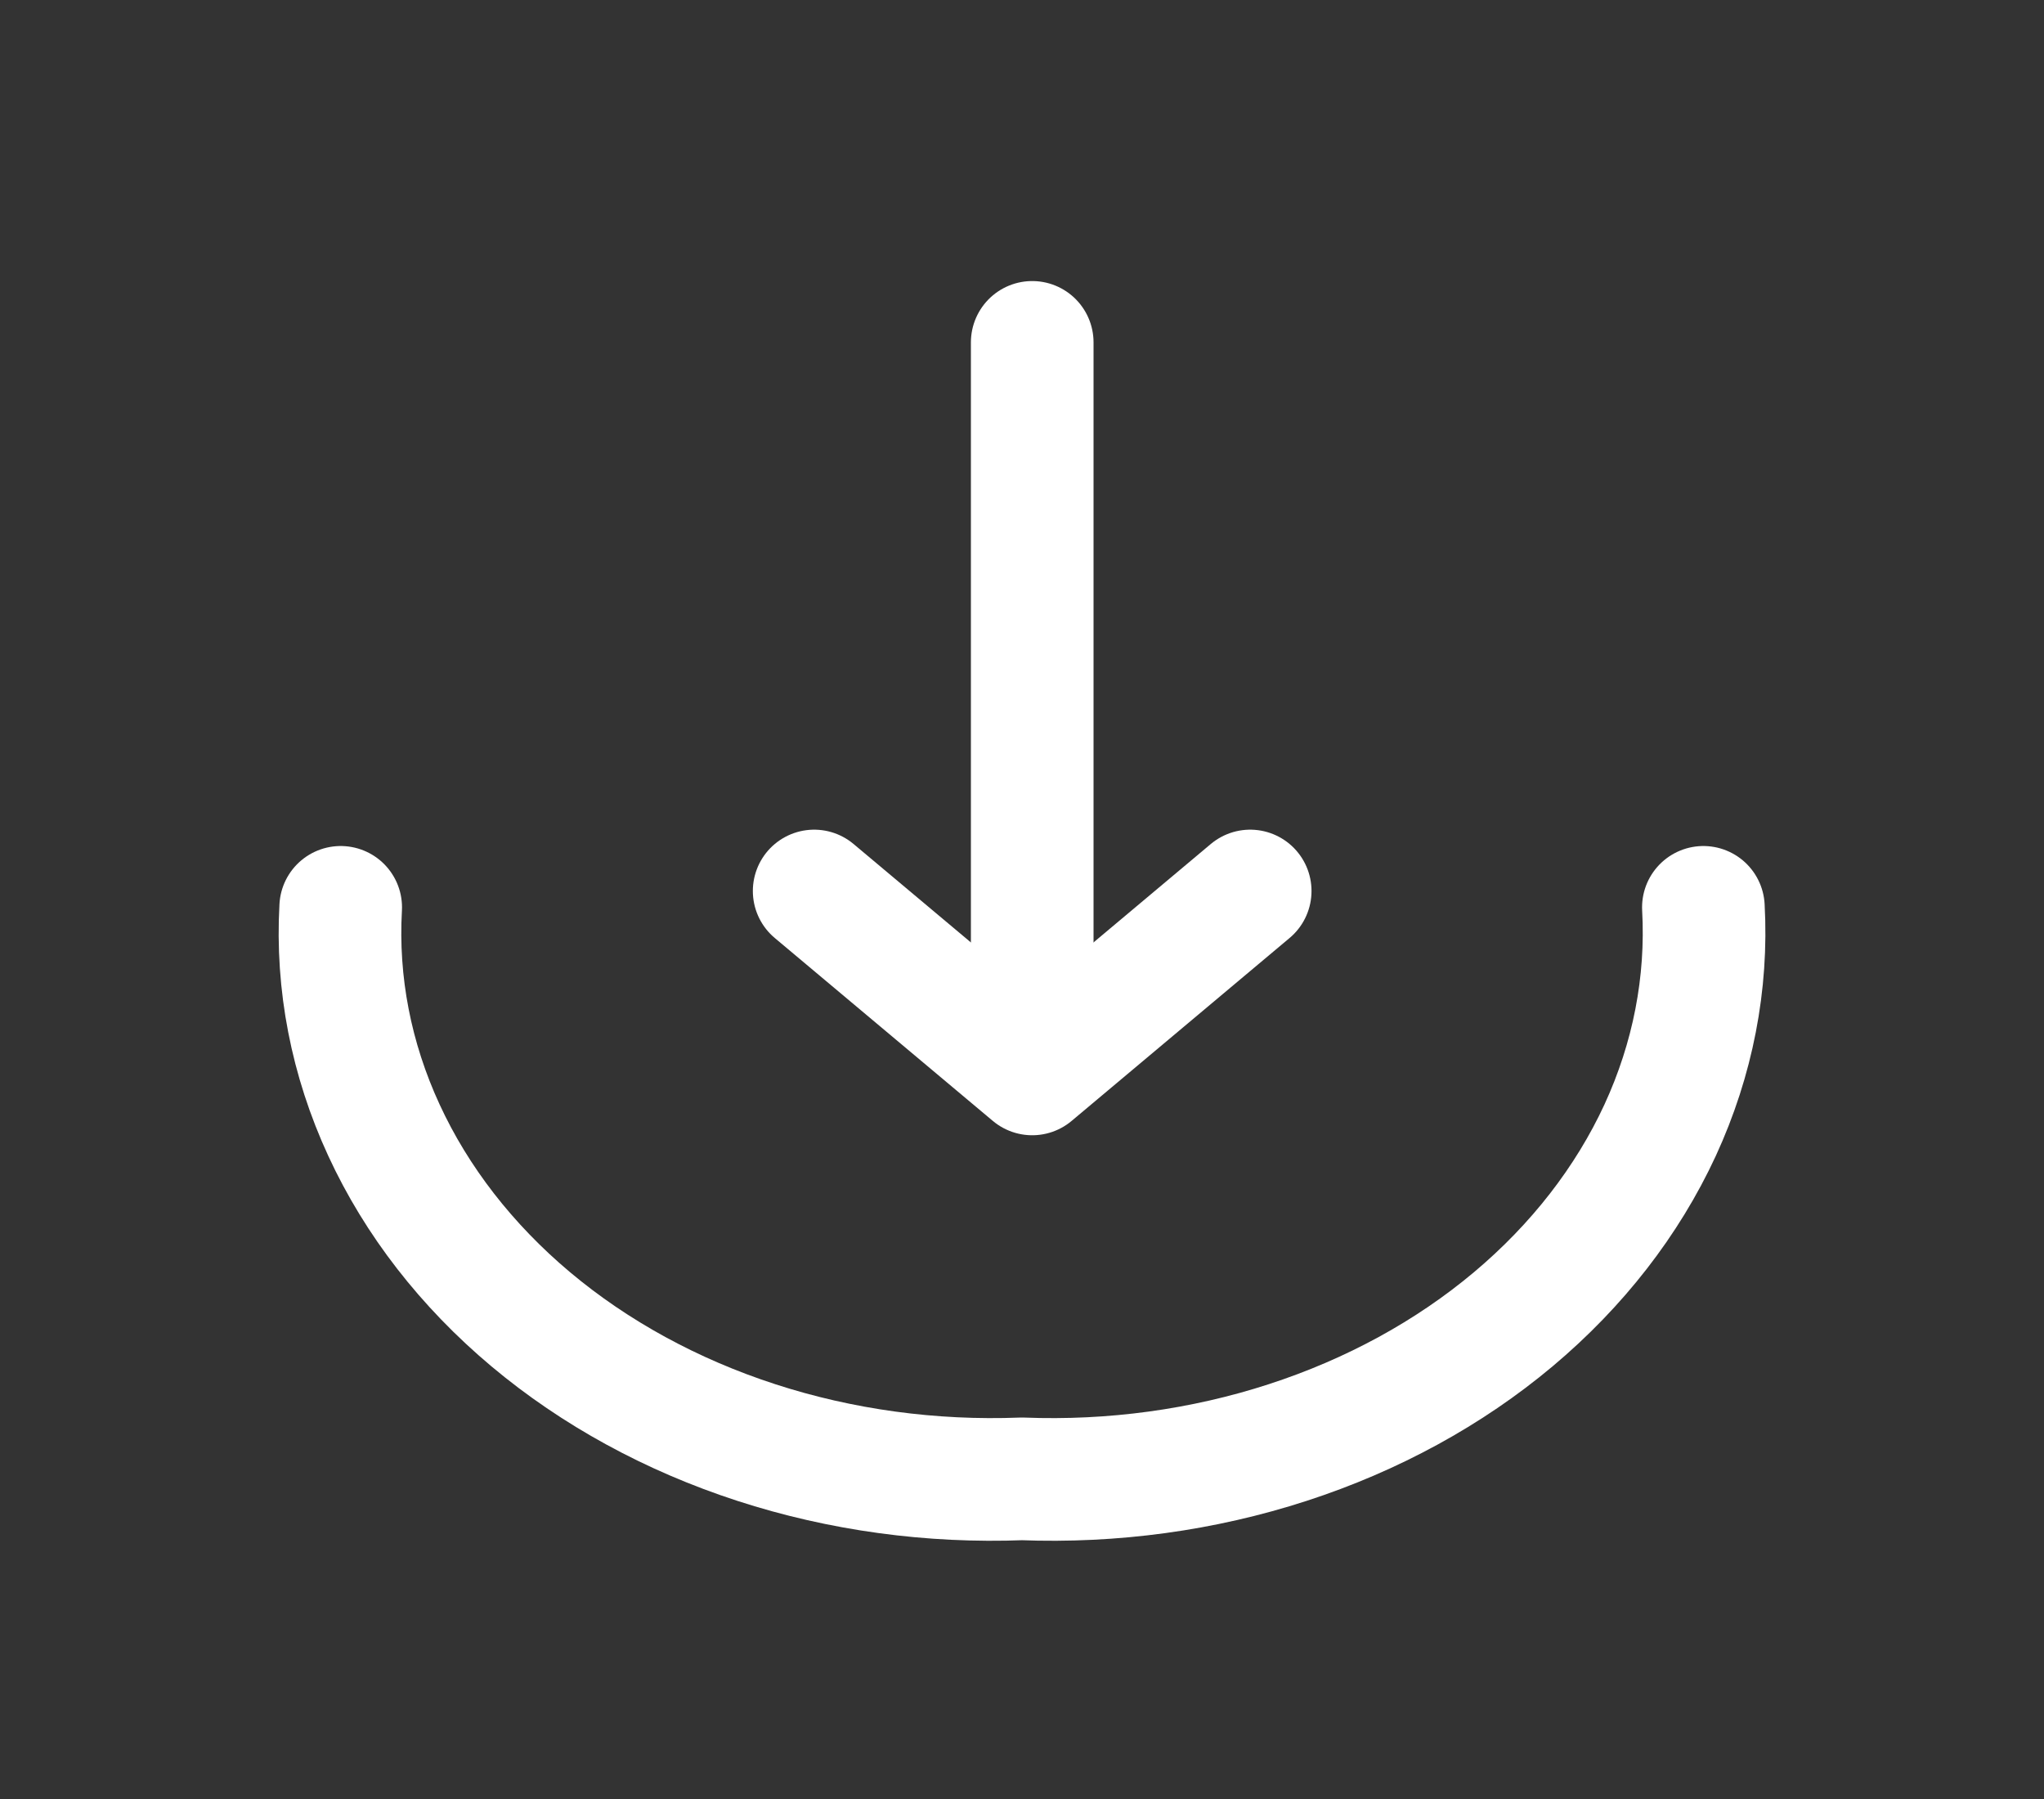 <svg width="25" height="22" viewBox="0 0 25 22" fill="none" xmlns="http://www.w3.org/2000/svg">
<rect x="0" y="0" width="25" height="22" fill="#333333" stroke="none"/>
<path d="M15.291 10.896L12.625 13.133L9.958 10.896" stroke="white" stroke-width="1.5" stroke-linecap="round" stroke-linejoin="round"/>
<path d="M12.625 4.187L12.625 13.071" stroke="white" stroke-width="1.5" stroke-linecap="round" stroke-linejoin="round"/>
<path d="M4.167 11.096C4.115 12.025 4.295 12.953 4.696 13.821C5.096 14.688 5.708 15.476 6.492 16.134C7.277 16.792 8.216 17.305 9.251 17.641C10.285 17.977 11.392 18.128 12.5 18.085C13.608 18.128 14.715 17.977 15.749 17.641C16.784 17.305 17.724 16.792 18.508 16.134C19.292 15.476 19.904 14.688 20.305 13.821C20.705 12.953 20.885 12.025 20.834 11.096" stroke="white" stroke-width="1.5" stroke-linecap="round" stroke-linejoin="round"/>
</svg>
